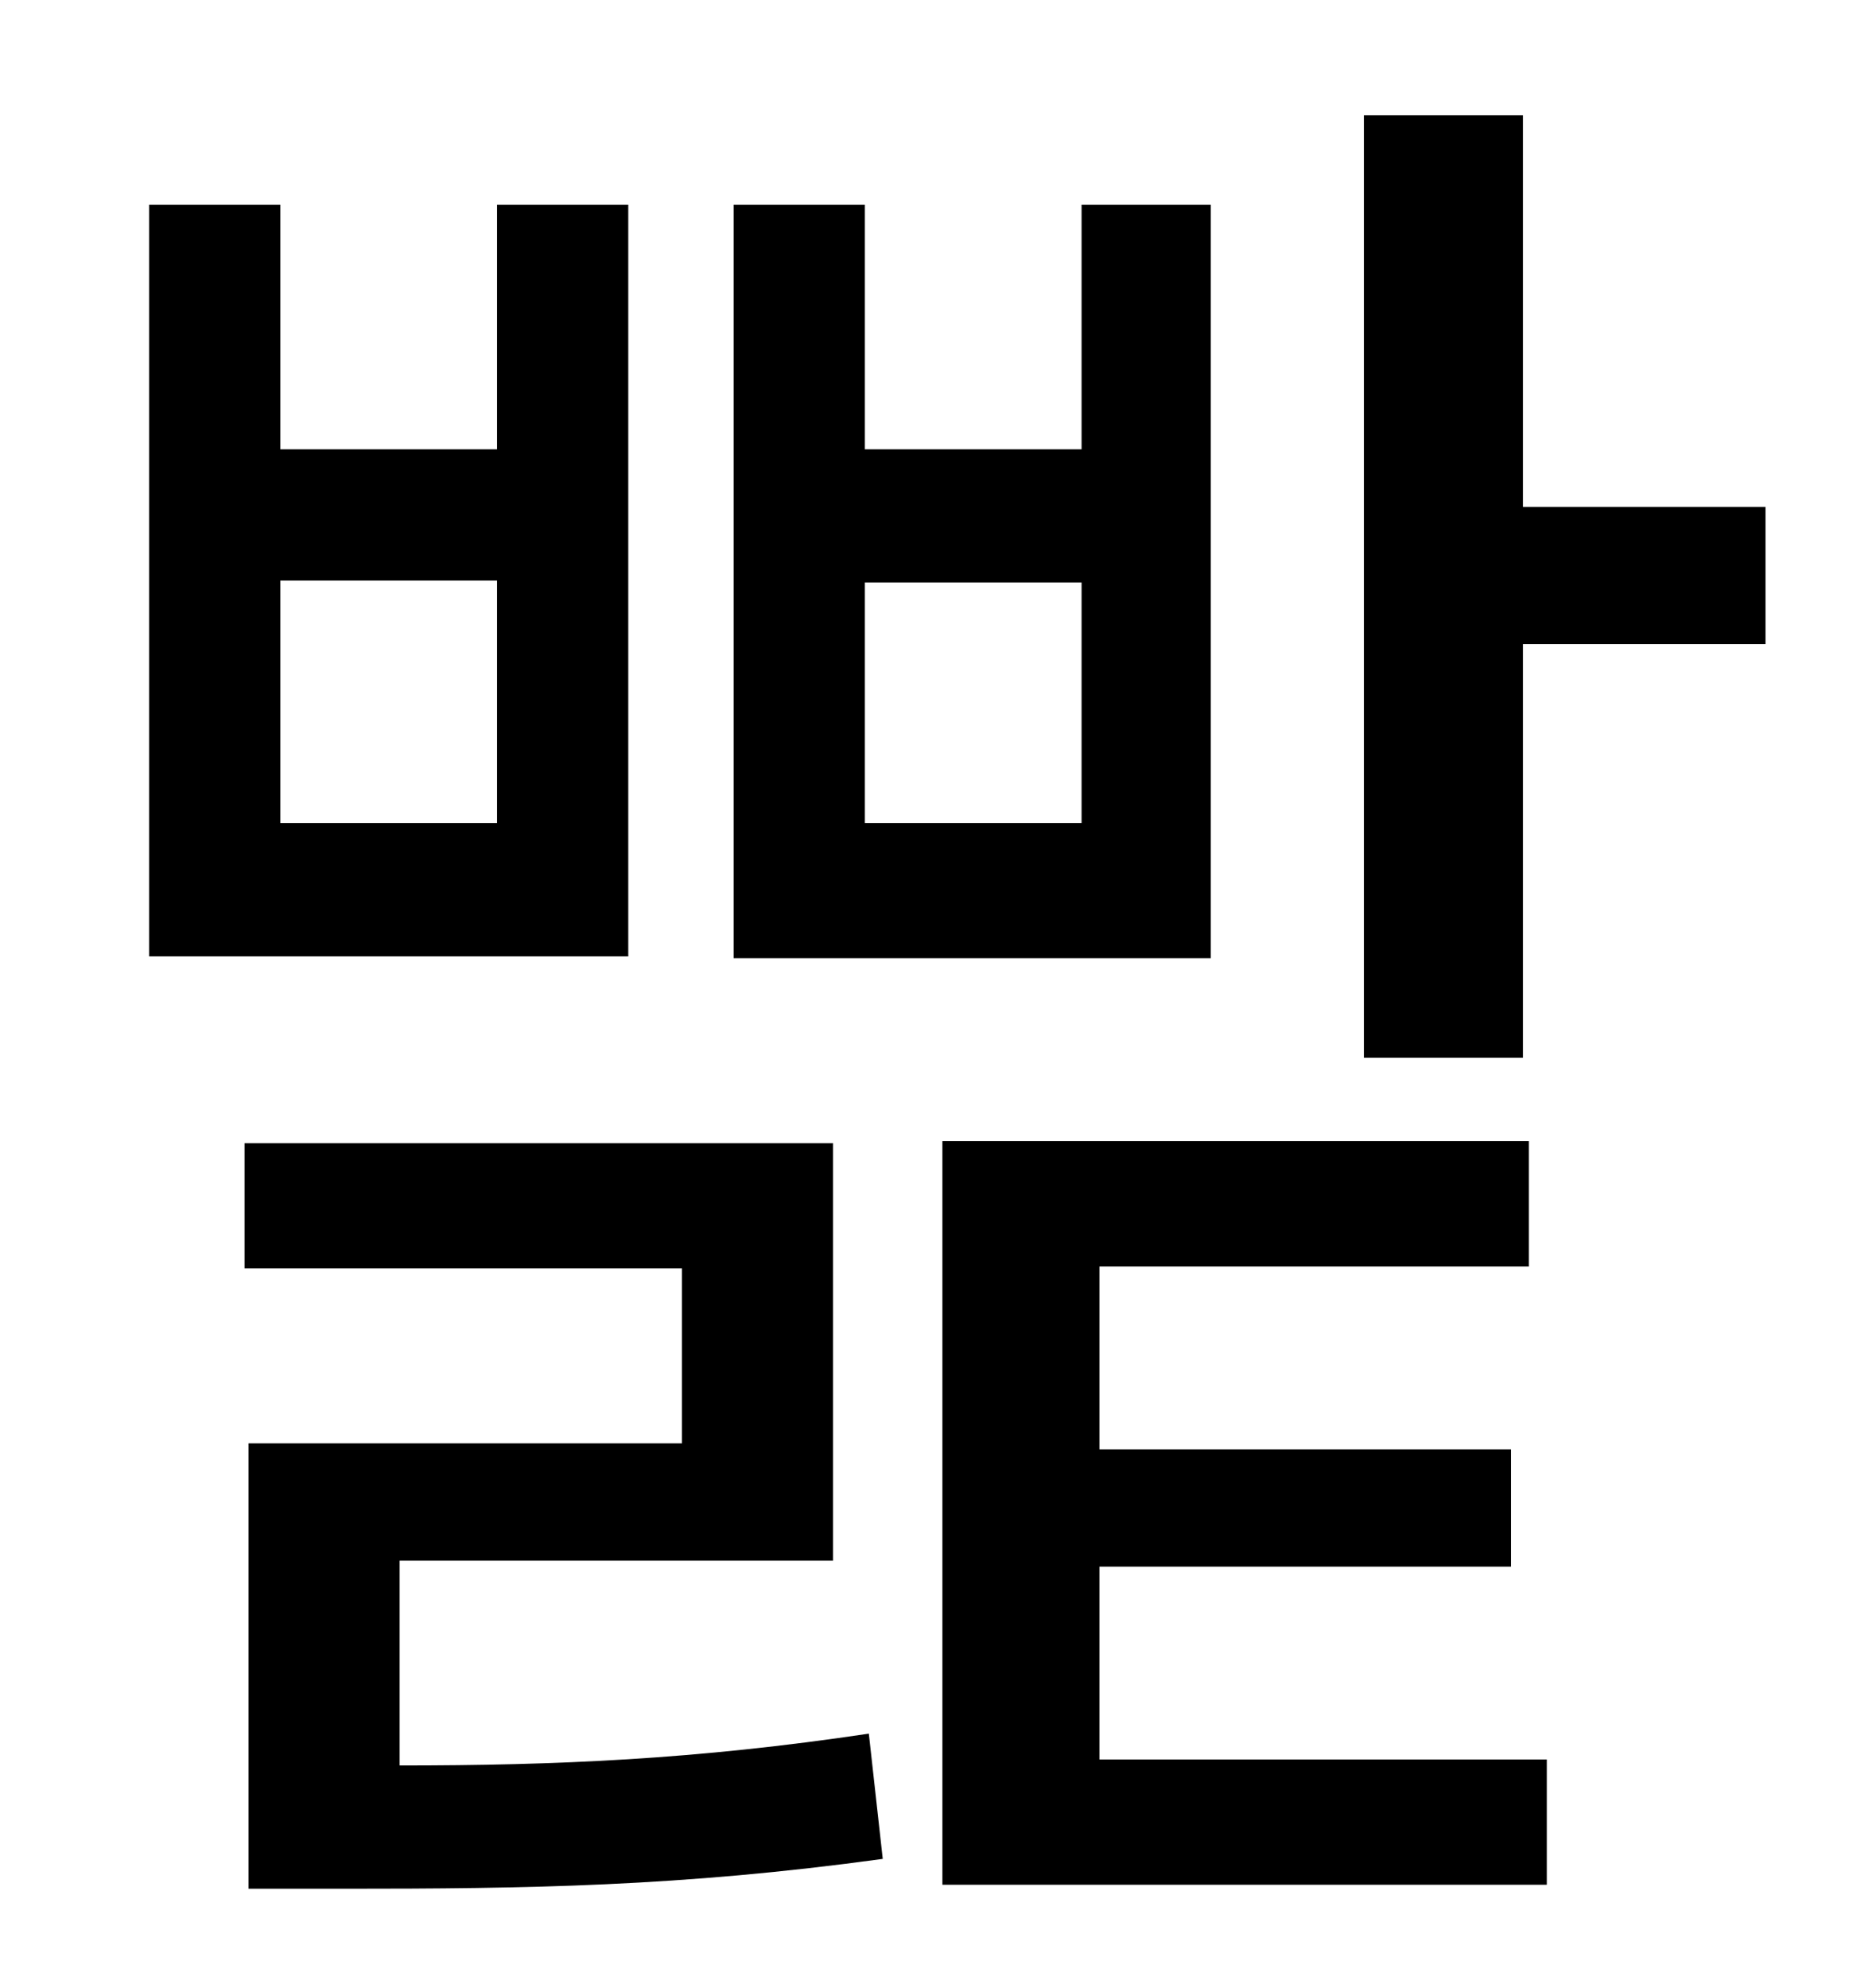 <?xml version="1.0" standalone="no"?>
<!DOCTYPE svg PUBLIC "-//W3C//DTD SVG 1.1//EN" "http://www.w3.org/Graphics/SVG/1.1/DTD/svg11.dtd" >
<svg xmlns="http://www.w3.org/2000/svg" xmlns:xlink="http://www.w3.org/1999/xlink" version="1.1" viewBox="-10 0 930 1000">
   <path fill="currentColor"
d="M534 414v-121h-109v121h109zM599 103v379h-240v-379h66v123h109v-123h65zM240 414v-122h-109v122h109zM306 103v378h-241v-378h66v123h109v-123h66zM191 785v103c79 0 149 -3 236 -16l7 63c-102 14 -179 15 -271 15h-48v-224h218v-88h-220v-63h296v210h-218zM543 788v97
h225v63h-304v-374h295v63h-216v92h207v59h-207zM756 255h122v69h-122v208h-80v-474h80v197z" />
</svg>
